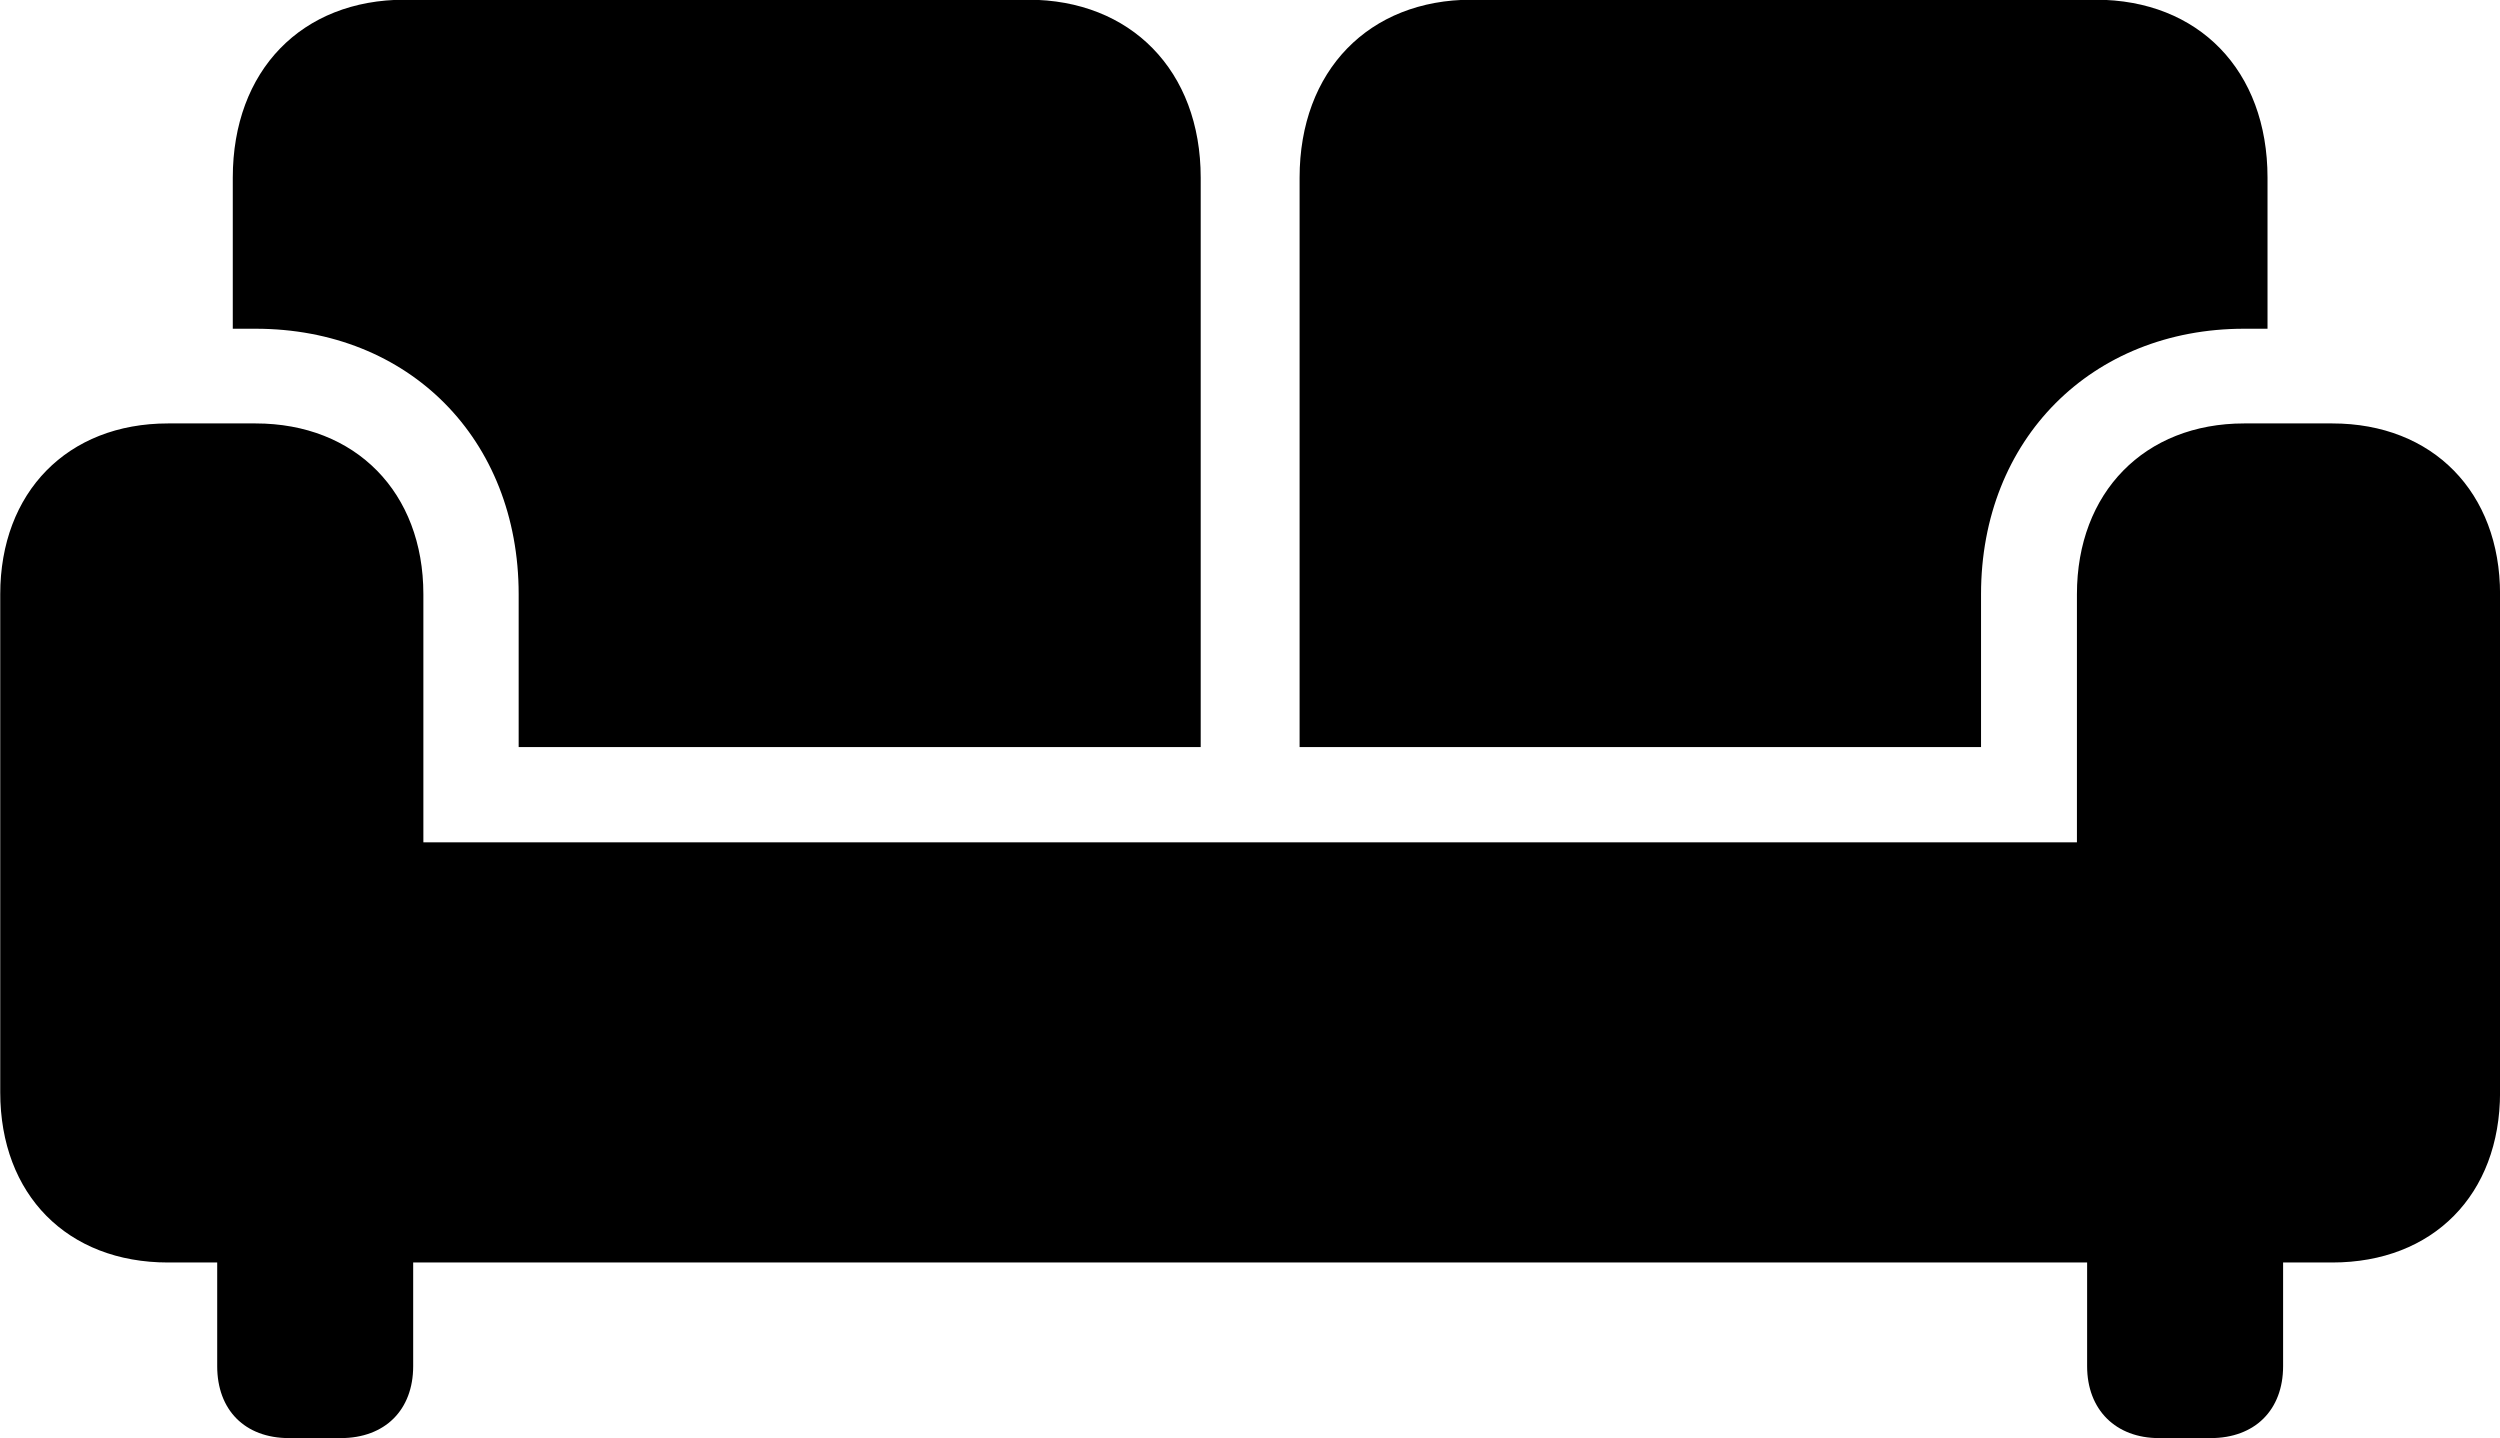 
<svg
    viewBox="0 0 41.713 23.994"
    xmlns="http://www.w3.org/2000/svg"
>
    <path
        fill="inherit"
        d="M8.654 12.465H20.034V2.965C20.034 1.175 18.864 -0.005 17.154 -0.005H6.754C5.034 -0.005 3.884 1.175 3.884 2.965V5.485H4.264C6.824 5.485 8.654 7.325 8.654 9.915ZM21.684 12.465H33.054V9.915C33.054 7.325 34.904 5.485 37.444 5.485H37.834V2.965C37.834 1.175 36.684 -0.005 34.964 -0.005H24.554C22.844 -0.005 21.684 1.175 21.684 2.965ZM0.004 18.225C0.004 19.935 1.124 21.065 2.804 21.065H3.624V22.795C3.624 23.525 4.084 23.995 4.824 23.995H5.684C6.424 23.995 6.894 23.525 6.894 22.795V21.065H34.824V22.795C34.824 23.525 35.304 23.995 36.024 23.995H36.884C37.624 23.995 38.094 23.525 38.094 22.795V21.065H38.914C40.594 21.065 41.714 19.935 41.714 18.225V9.915C41.714 8.215 40.594 7.065 38.914 7.065H37.444C35.784 7.065 34.654 8.215 34.654 9.915V14.055H7.064V9.915C7.064 8.215 5.934 7.065 4.264 7.065H2.804C1.124 7.065 0.004 8.215 0.004 9.915Z"
        fillRule="evenodd"
        clipRule="evenodd"
    />
</svg>
        